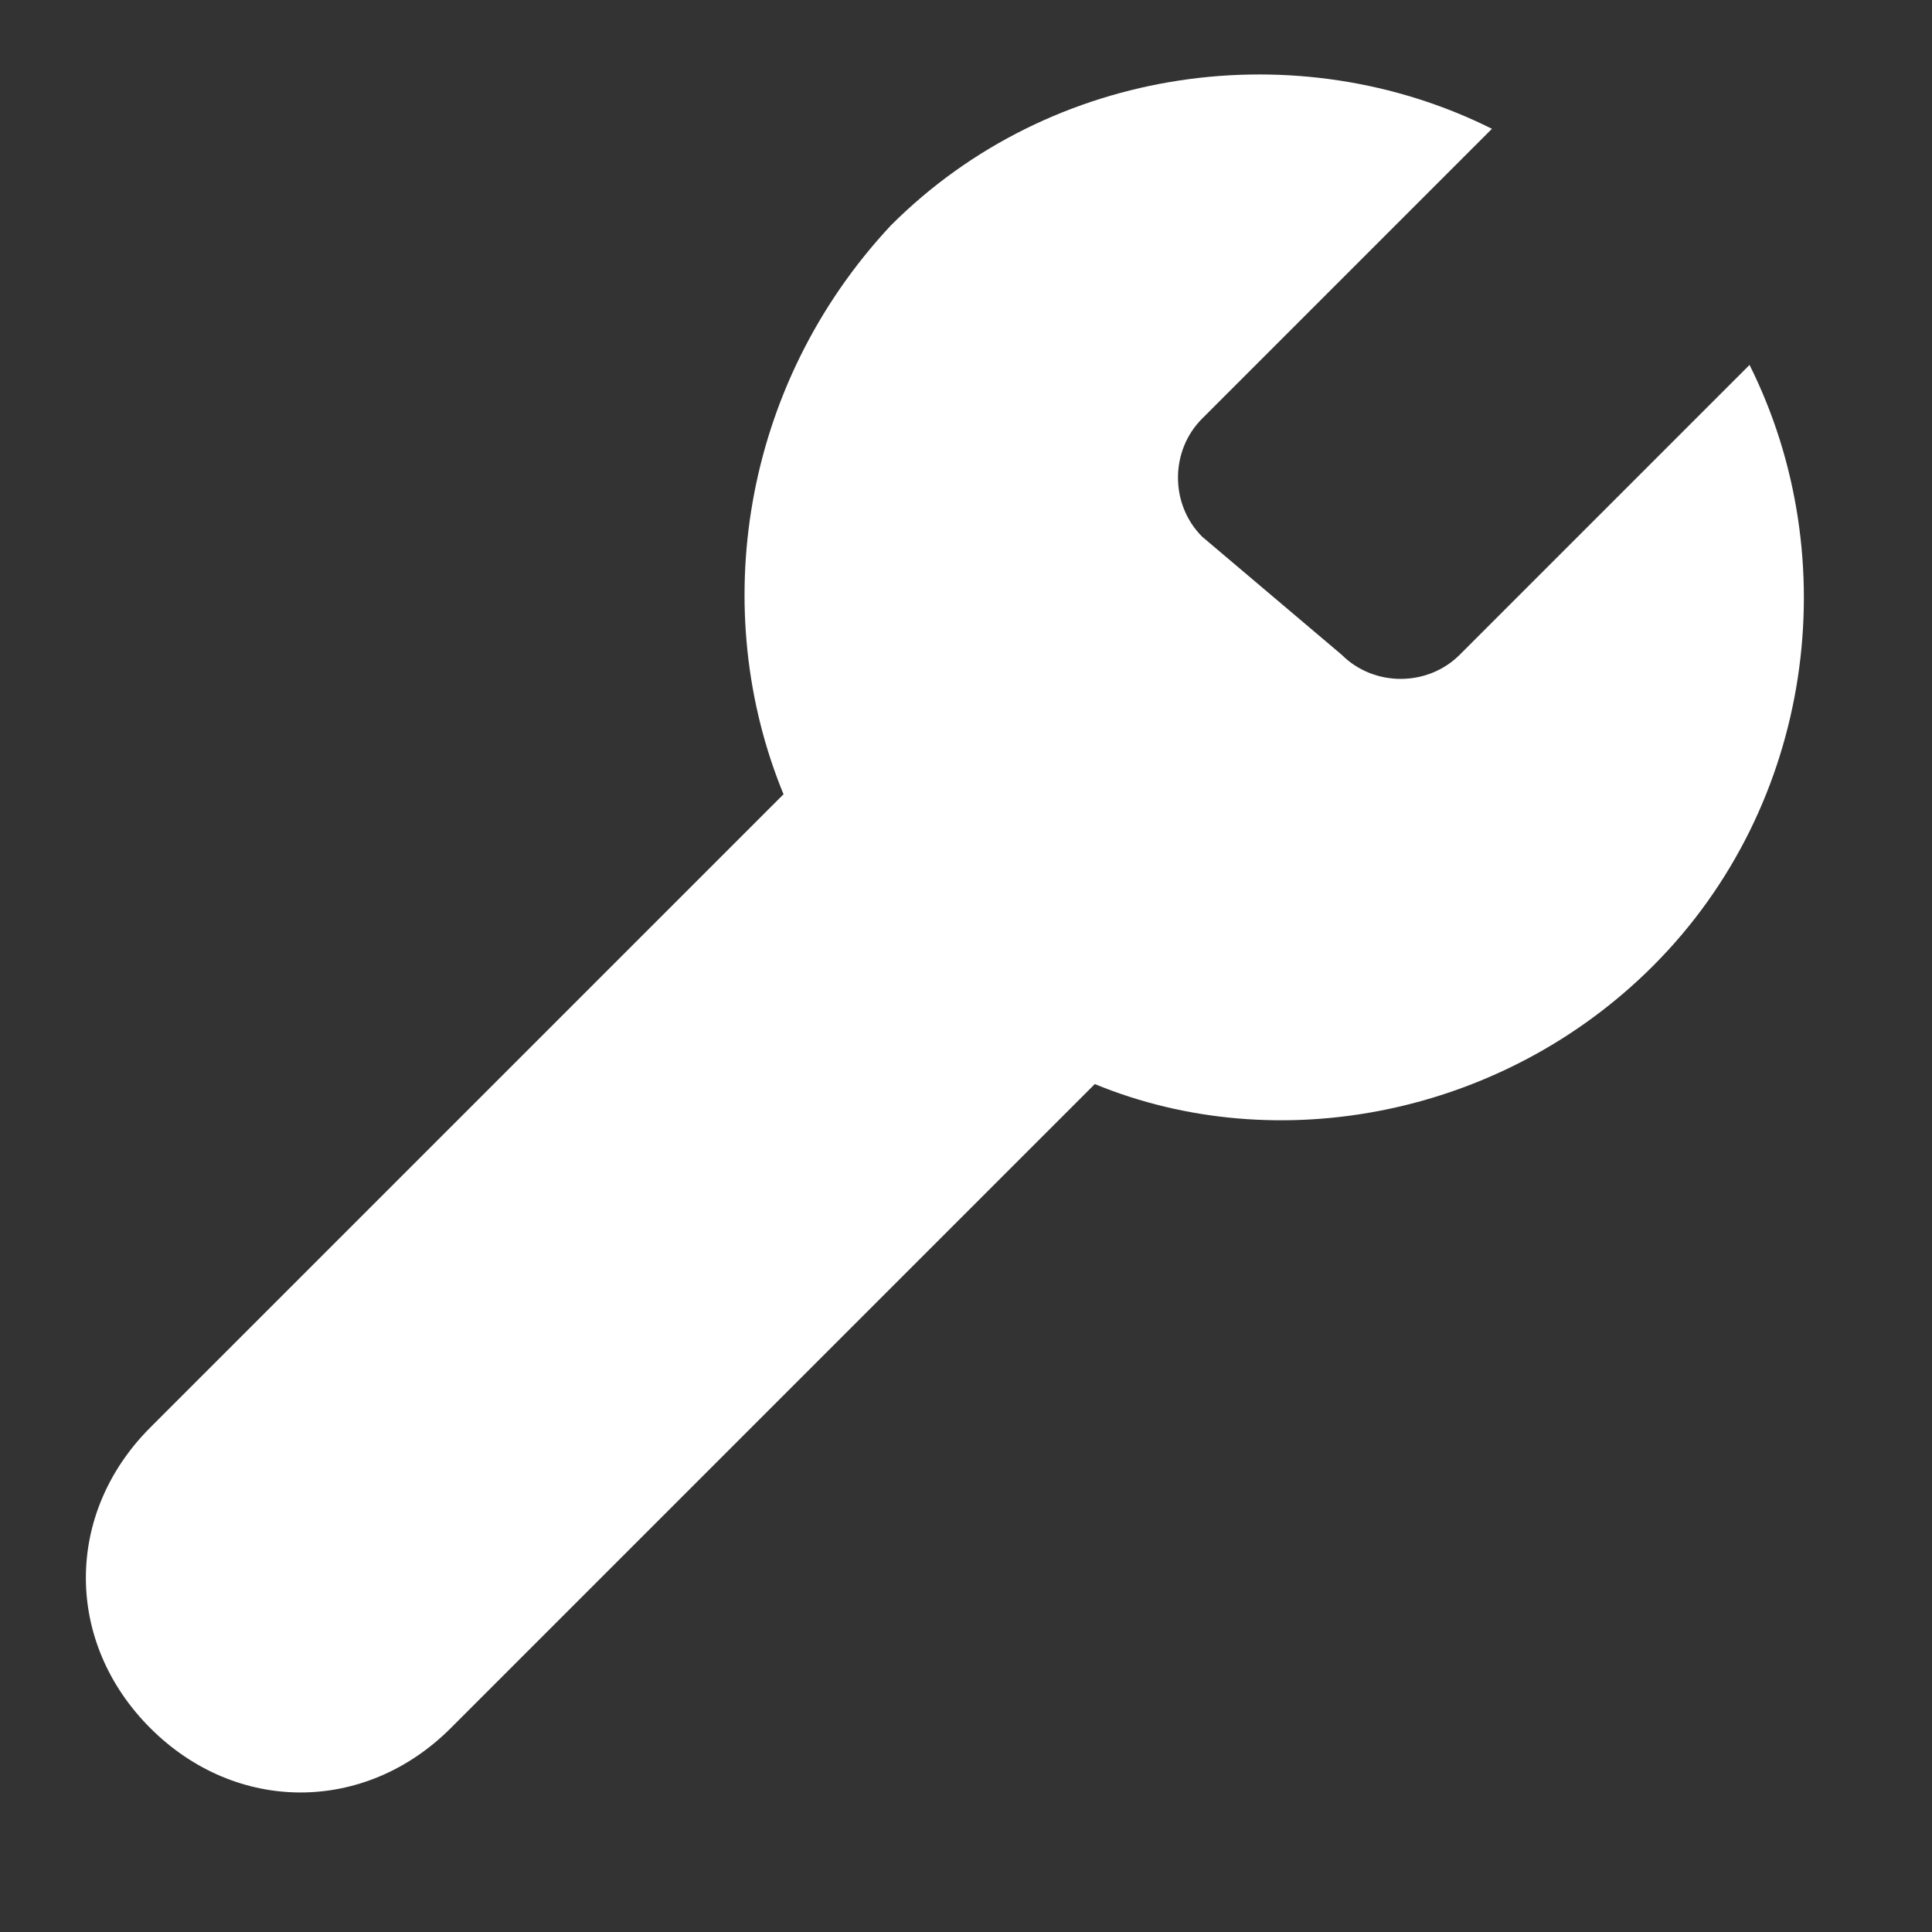 <?xml version="1.0" encoding="utf-8"?>
<!-- Generator: Adobe Illustrator 24.1.2, SVG Export Plug-In . SVG Version: 6.00 Build 0)  -->
<svg version="1.1" id="Layer_1" xmlns="http://www.w3.org/2000/svg" xmlns:xlink="http://www.w3.org/1999/xlink" x="0px" y="0px"
	 viewBox="0 0 18 18" style="enable-background:new 0 0 18 18;" xml:space="preserve">
<rect x="0" y="0" width="18" height="18" fill="#333333" stroke="none"/>
<style type="text/css">
	.st0{fill:none;}
	.st1{fill:#FFFFFF;}
</style>
<path class="st0" d="M0,0h18v18H0V0z"/>
<path class="st1" d="M7.3,7.4l-5.9,5.9c-0.8,0.8-0.8,2,0,2.8c0.8,0.8,2,0.8,2.8,0l6-6c1.7,0.7,3.8,0.3,5.2-1.1
	c1.5-1.5,1.8-3.8,0.9-5.6l-2.7,2.7c-0.3,0.3-0.8,0.3-1.1,0L11.2,5c-0.3-0.3-0.3-0.8,0-1.1l2.7-2.7c-1.8-0.9-4.1-0.6-5.6,0.9
	C6.9,3.6,6.6,5.7,7.3,7.4z"/>
</svg>
